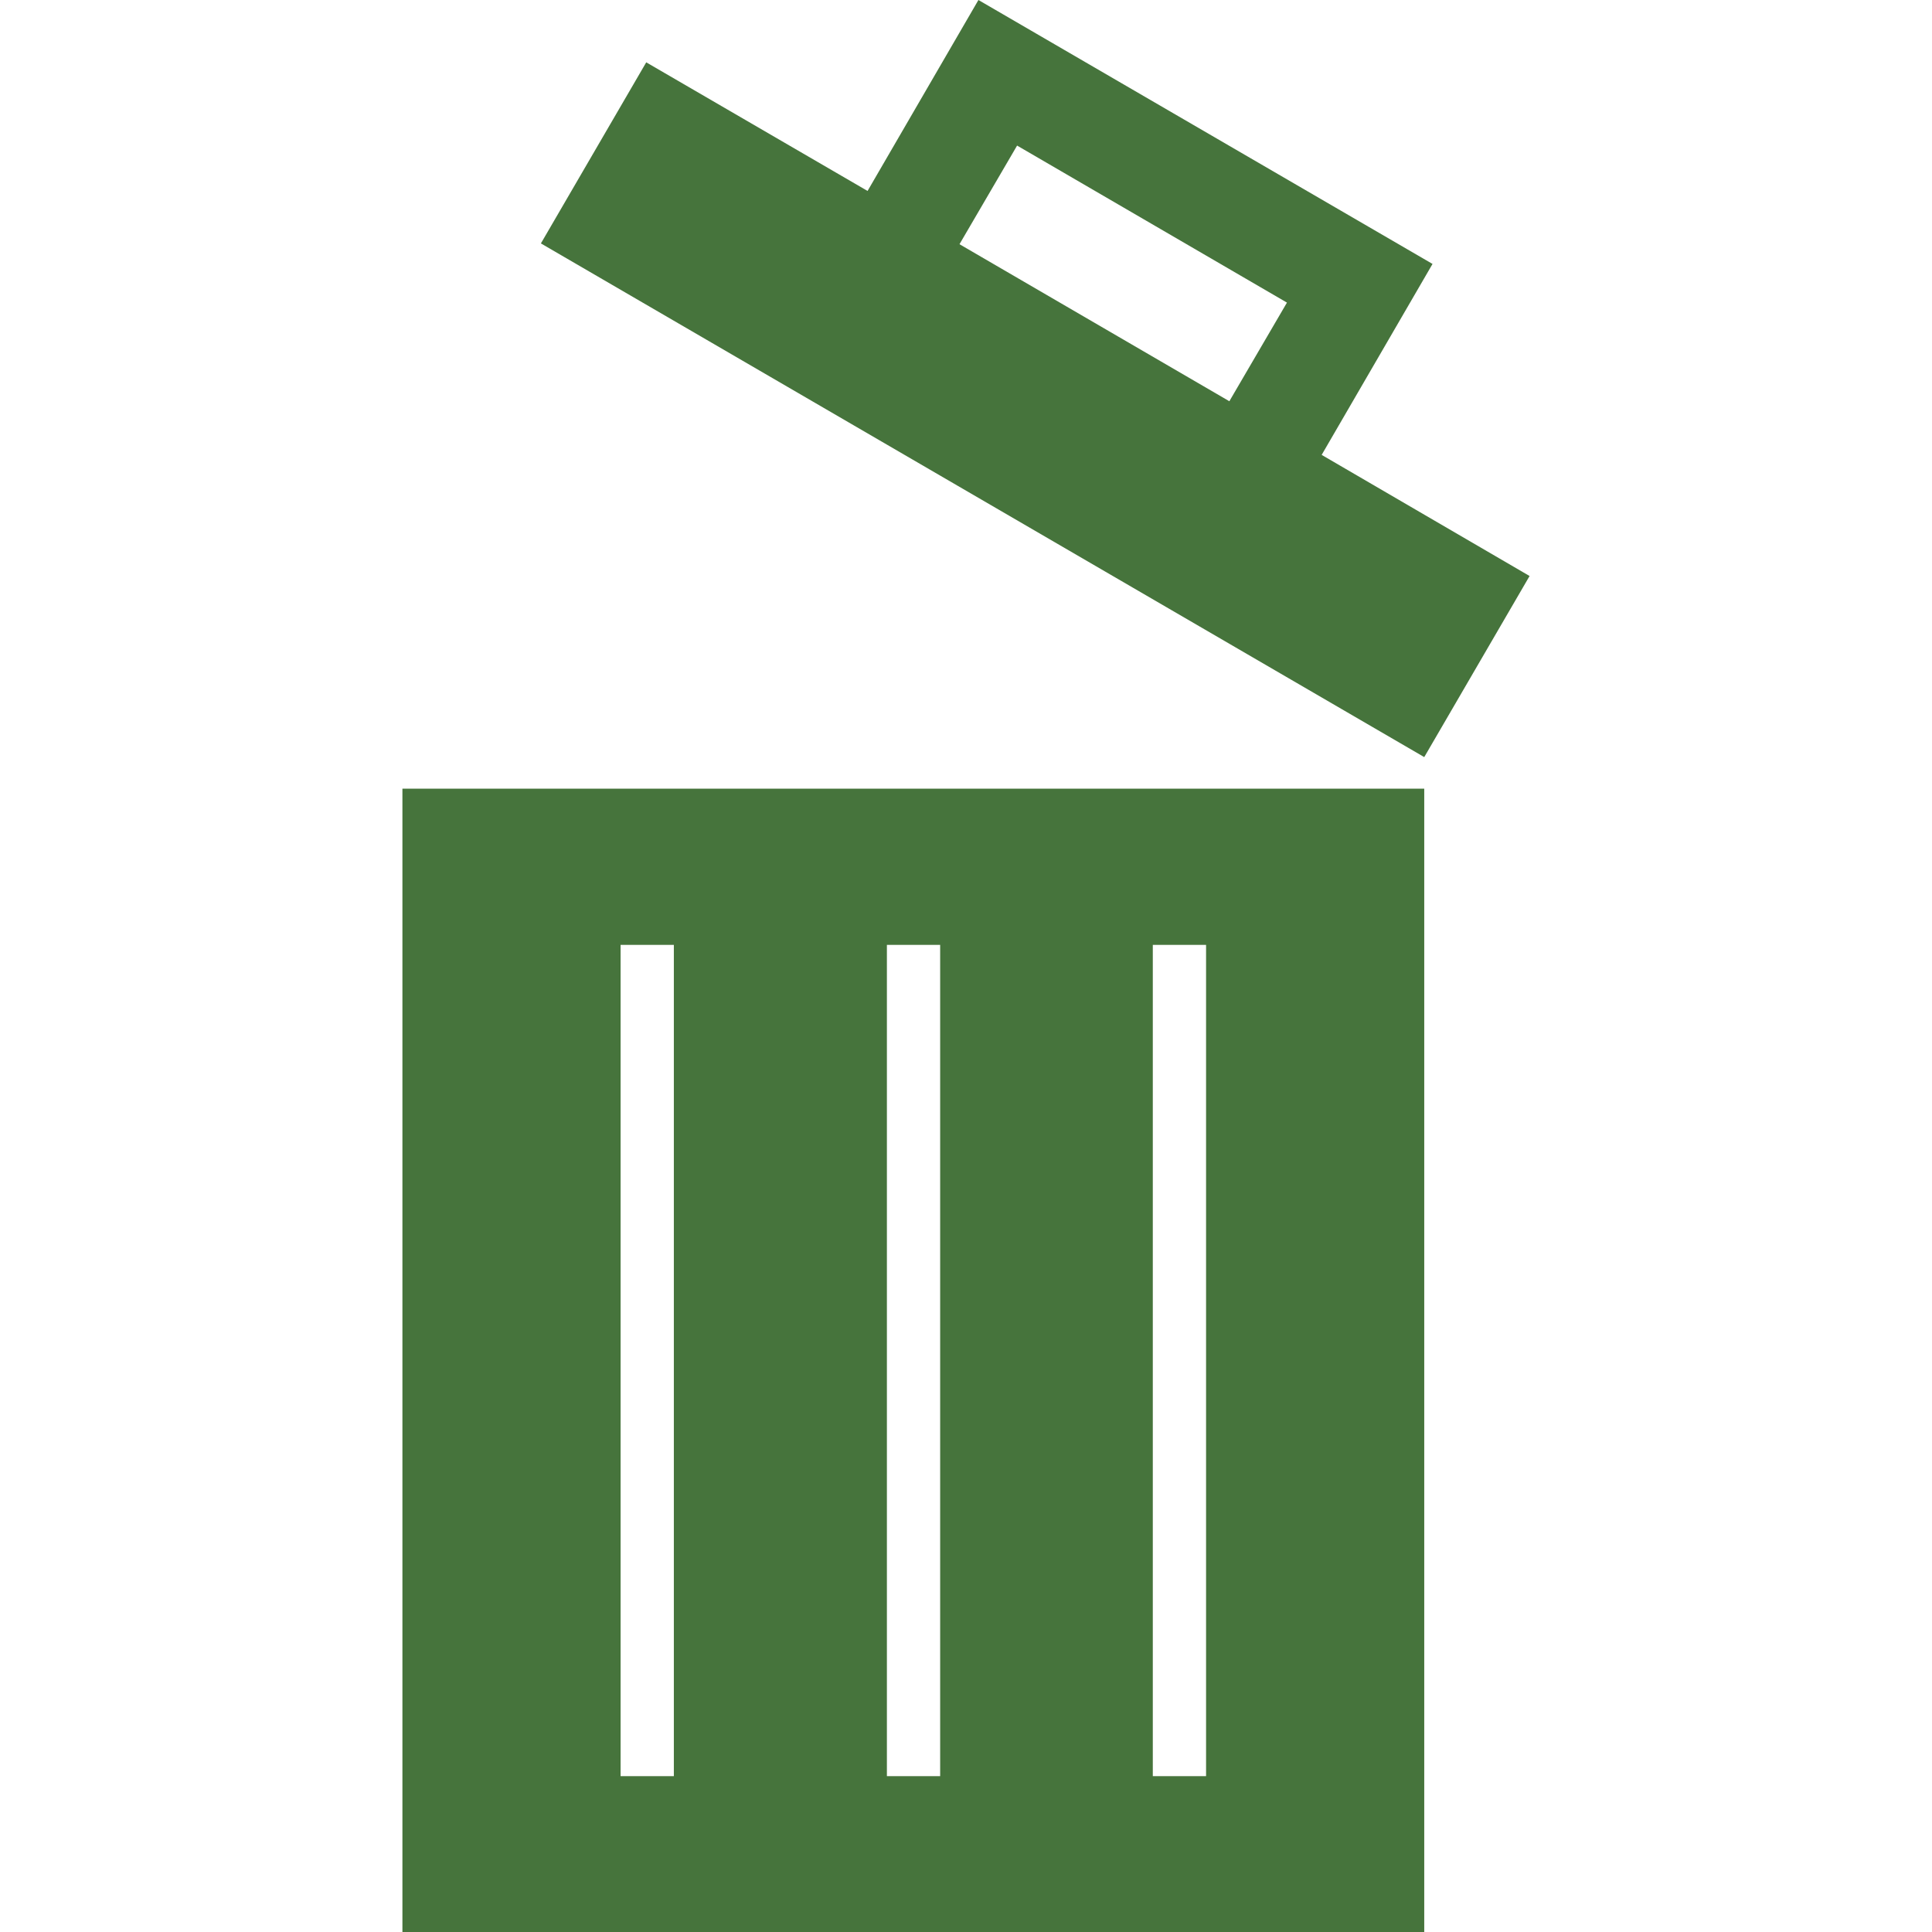 <?xml version="1.0" encoding="utf-8"?>
<!-- Generator: Adobe Illustrator 23.0.6, SVG Export Plug-In . SVG Version: 6.00 Build 0)  -->
<svg version="1.1" id="Capa_1" xmlns="http://www.w3.org/2000/svg" xmlns:xlink="http://www.w3.org/1999/xlink" x="0px" y="0px"
	 viewBox="0 0 489.7 489.7" style="enable-background:new 0 0 489.7 489.7;" xml:space="preserve">
<style type="text/css">
	.st0{fill:#46743C;}
</style>
<g>
	<g>
		<path class="st0" d="M361.1,199.9H102v289.8h259V199.9L361.1,199.9z M170.8,450.2h-13.5V239.5h13.5V450.2z M238.3,450.2h-13.5
			V239.5h13.5V450.2z M305.7,450.2h-13.5V239.5h13.5V450.2z"/>
		<path class="st0" d="M387.7,146L335,115.3l28.1-48.4L248,0l-28.1,48.4l-56.1-32.6l-26.7,45.9l223.9,130.2L387.7,146z M257.8,36.9
			l68.4,39.8l-14.6,25l-68.4-39.8L257.8,36.9z"/>
	</g>
</g>
</svg>
